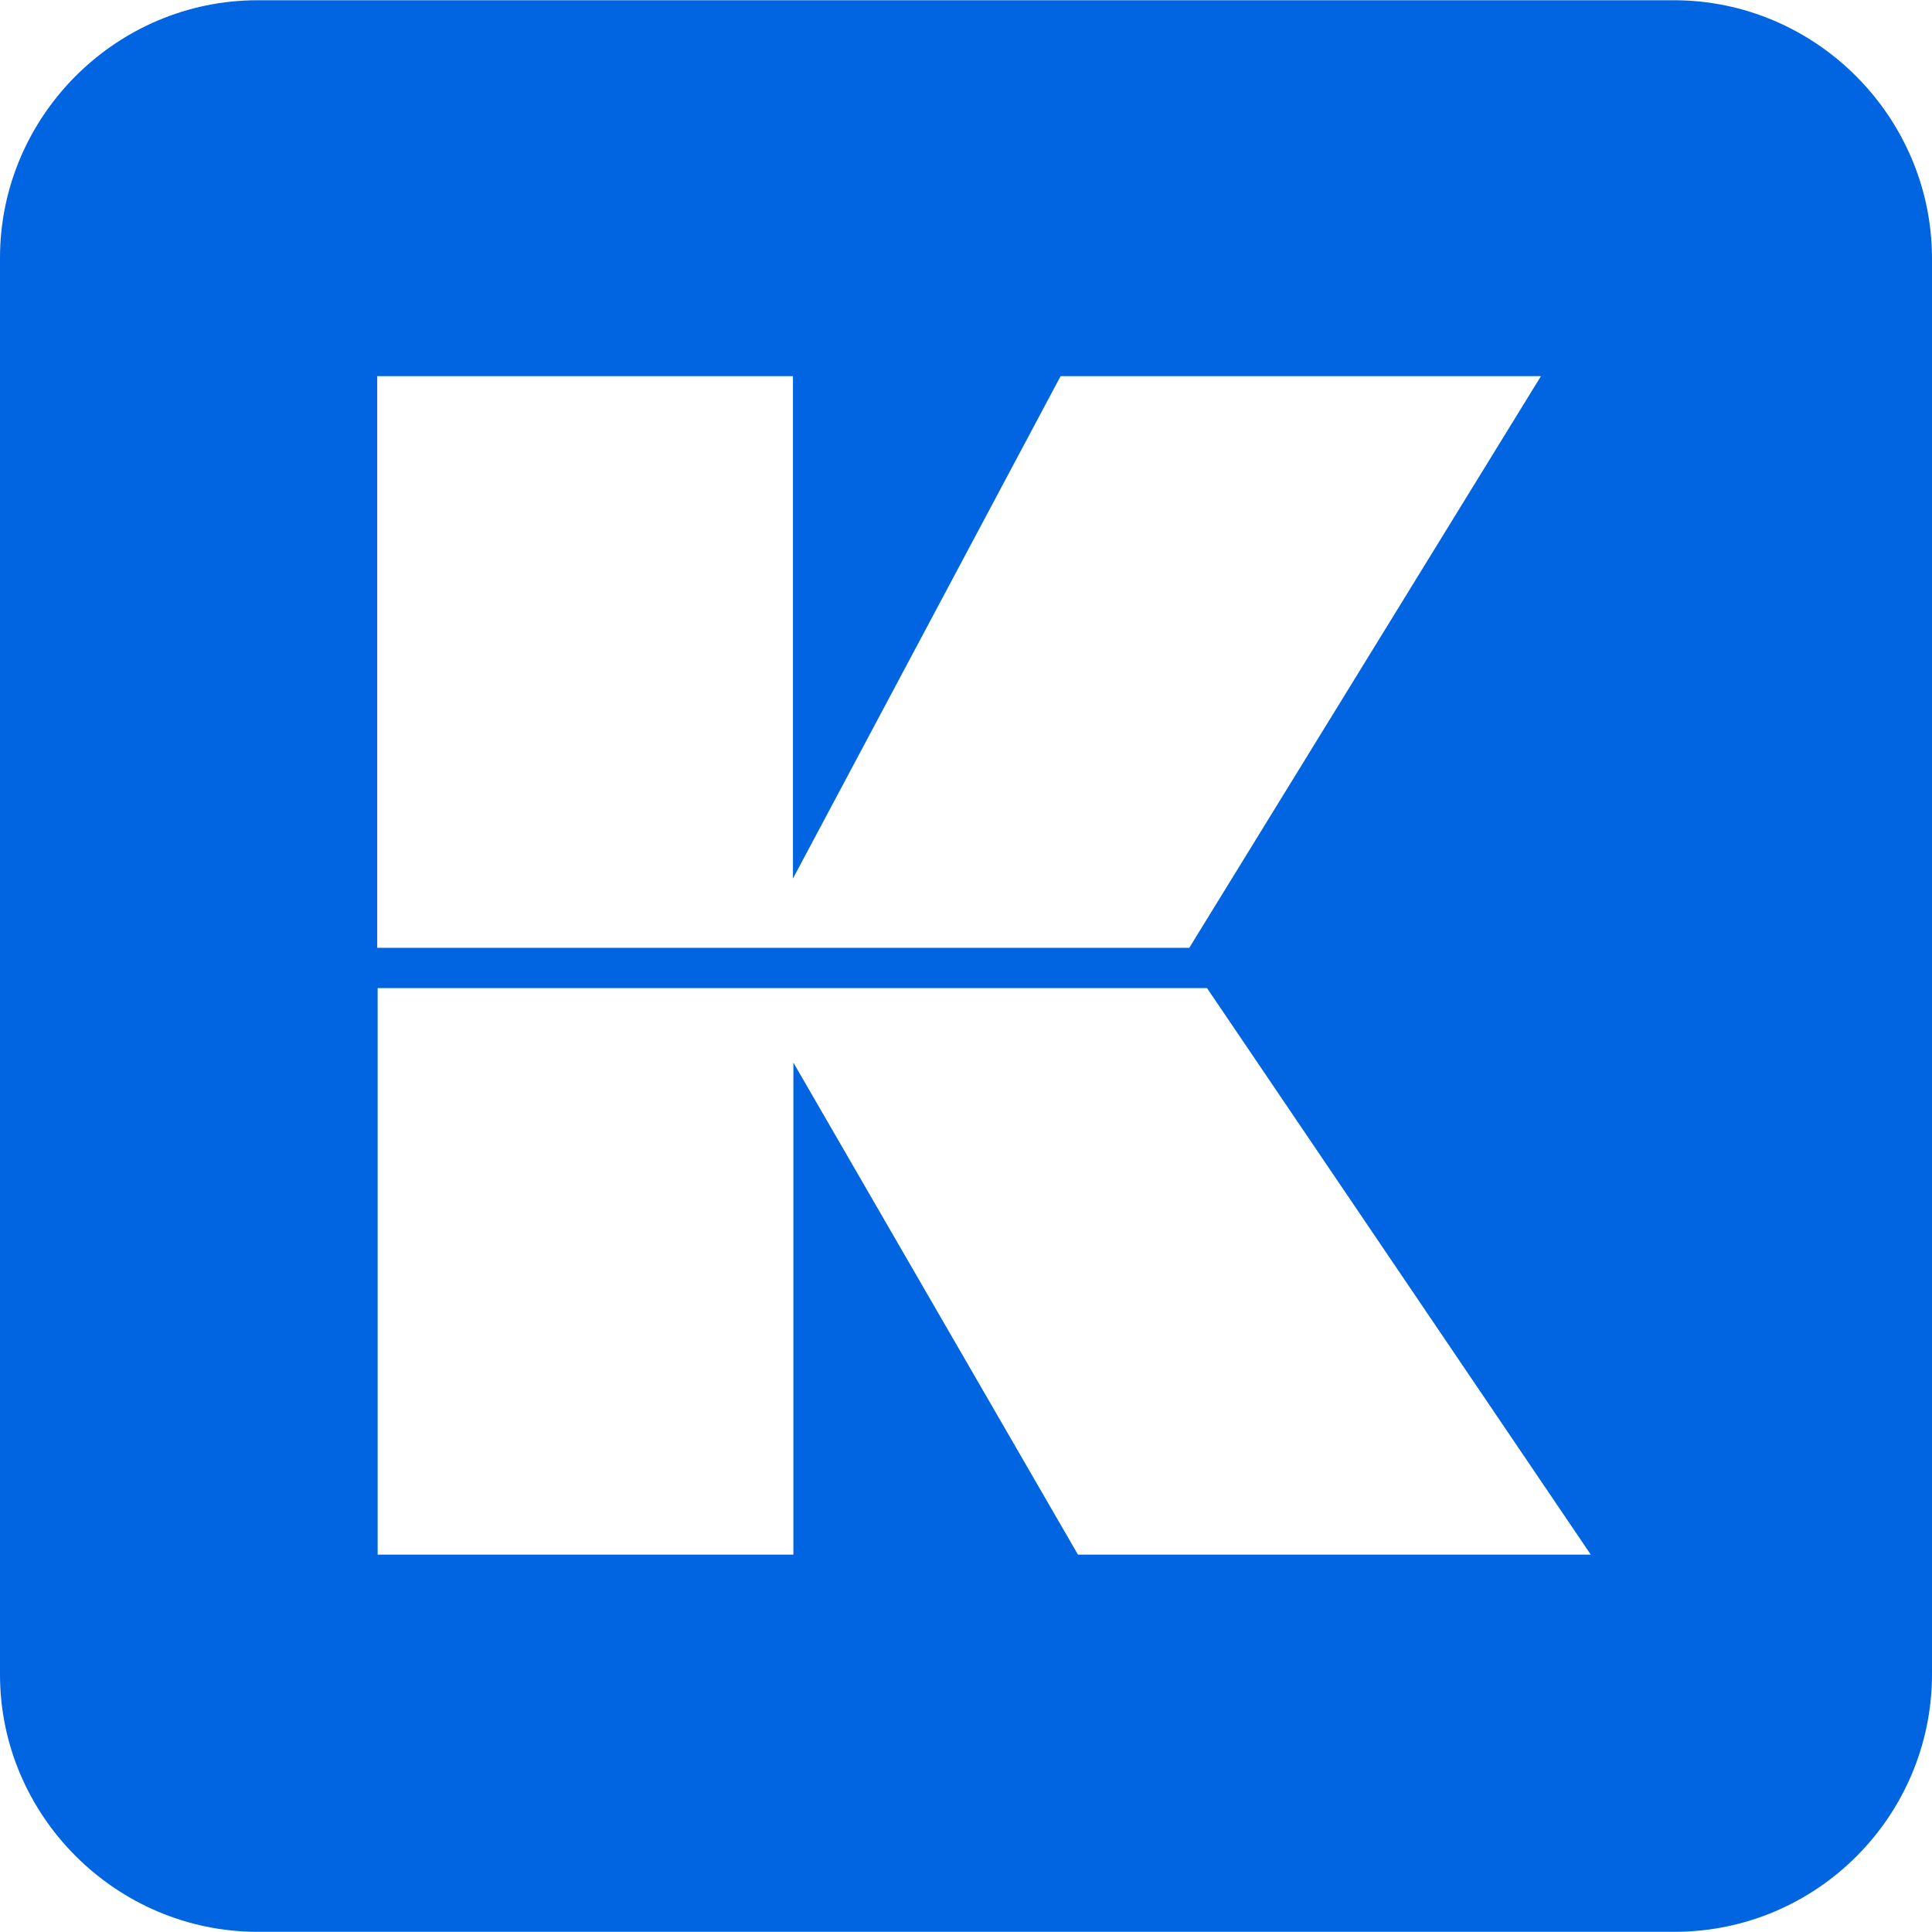 <svg width="32" height="32" viewBox="0 0 32 32" fill="none" xmlns="http://www.w3.org/2000/svg">
 <path  d= "M27.725 0.004H4.268C1.922 0.004 0 1.926 0 4.272V27.736C0 30.074 1.922 31.997 4.268 31.997H27.732C30.099 31.997 32 30.074 32 27.728V4.272C31.993 1.926 30.07 0.004 27.725 0.004ZM6.248 6.23H13.134V14.551L17.567 6.23H25.523L19.698 15.699H6.248V6.23V6.23ZM17.854 25.749L13.141 17.6V25.749H6.255V16.366H19.992L26.348 25.749H17.854Z" fill="#0165E1" /></svg>